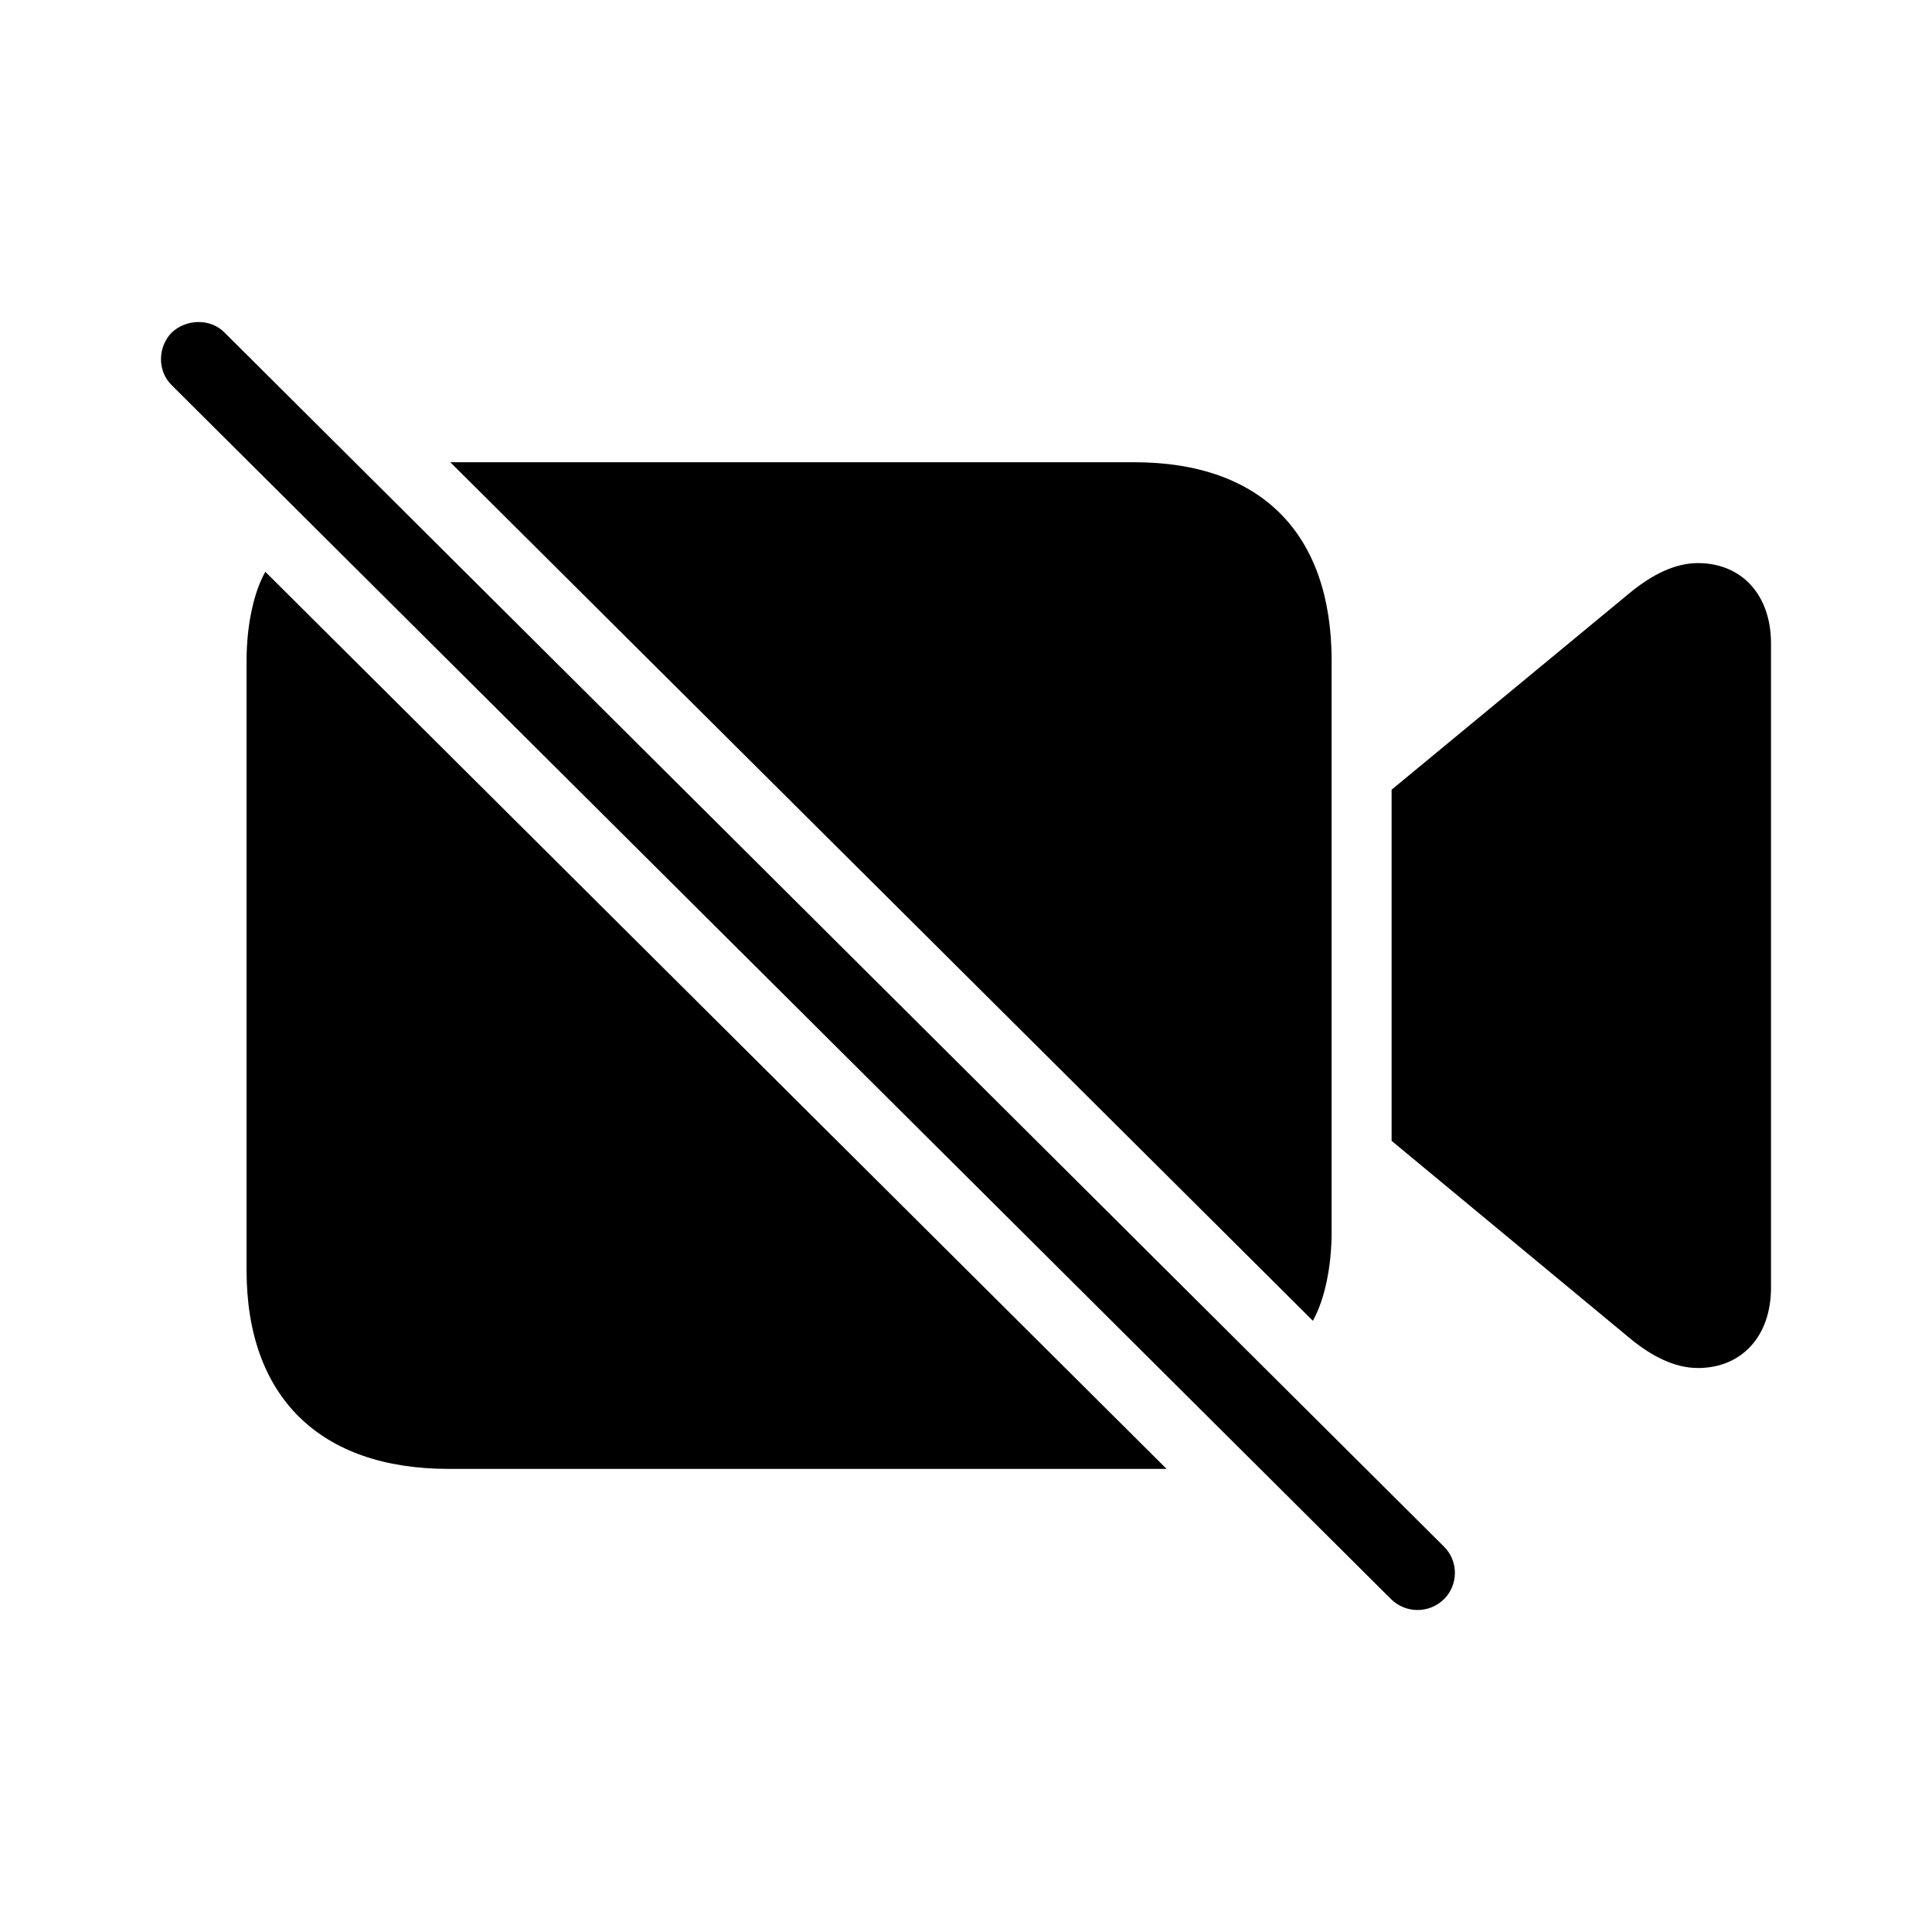 <svg width="24" height="24" viewBox="0 0 24 24" fill="none" xmlns="http://www.w3.org/2000/svg">
<path d="M17.279 19.864C17.466 20.049 17.761 20.042 17.939 19.864C18.118 19.686 18.118 19.392 17.939 19.214L2.791 4.133C2.62 3.956 2.317 3.956 2.131 4.133C1.96 4.311 1.952 4.605 2.131 4.783L17.279 19.864ZM14.088 5.742H5.594L16.309 16.407C16.456 16.144 16.542 15.734 16.542 15.301V8.209C16.542 6.631 15.672 5.742 14.088 5.742ZM17.287 14.172L20.245 16.623C20.517 16.848 20.804 16.994 21.092 16.994C21.635 16.994 22 16.6 22 15.997V7.992C22 7.389 21.635 6.995 21.092 6.995C20.804 6.995 20.517 7.142 20.245 7.366L17.287 9.81V14.172ZM5.571 18.247H14.492L3.296 7.103C3.148 7.366 3.063 7.776 3.063 8.209V15.78C3.063 17.358 3.979 18.247 5.571 18.247Z" fill="black"/>
</svg>

